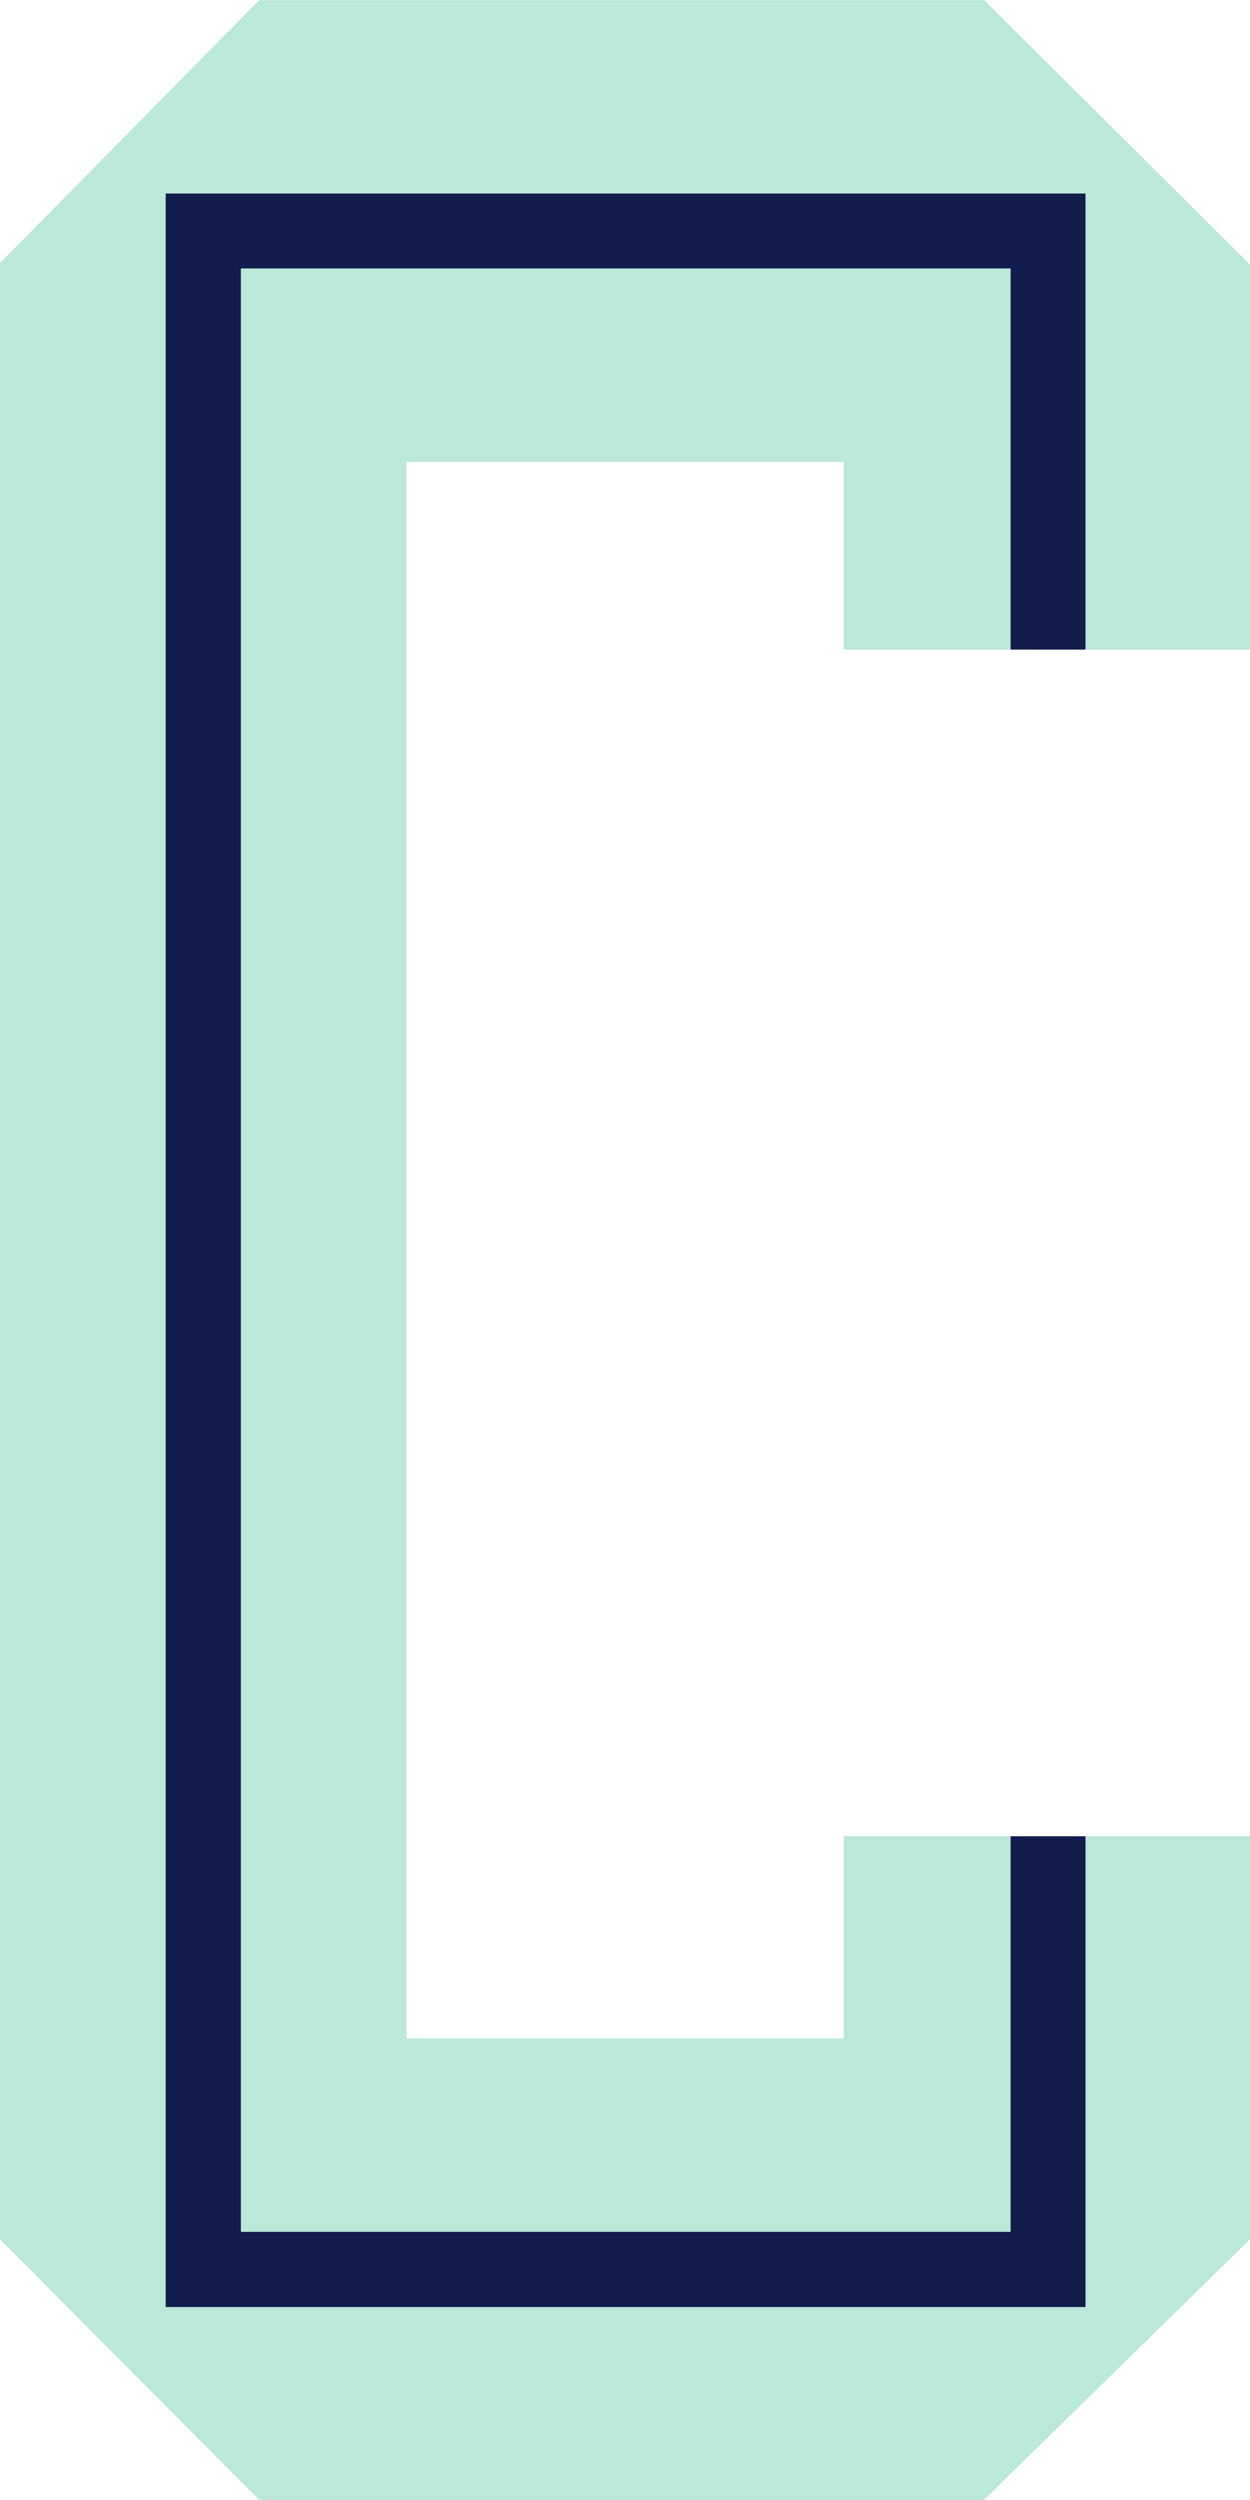 <svg xmlns="http://www.w3.org/2000/svg" width="94.488" height="188.976" viewBox="0 0 424 847.9"  shape-rendering="geometricPrecision" image-rendering="optimizeQuality" fill-rule="evenodd" xmlns:v="https://vecta.io/nano"><path d="M-1067.5 1156.9h27134.199v27134.199H-1067.5z" fill="#e6e6e6"/><g fill-rule="nonzero"><path d="M424 759.5l-90.2 88.4H87.9L0 759.5V89.2L87.9 0h245.9L424 89.7v130.6h-55.8l-2-5h-21.6l-1.8 5h-56.6v-63.7H137.9v534.8h148.3v-68.6h56.6l3.1 5.1h19.2l3.2-5.1H424z" fill="#bae8d9"/><path d="M342.8 220.3V91H81.7v666h261.1V622.8h25.4v159.7h-312V65.6h312v154.7z" fill="#121c4d"/></g><defs /></svg>